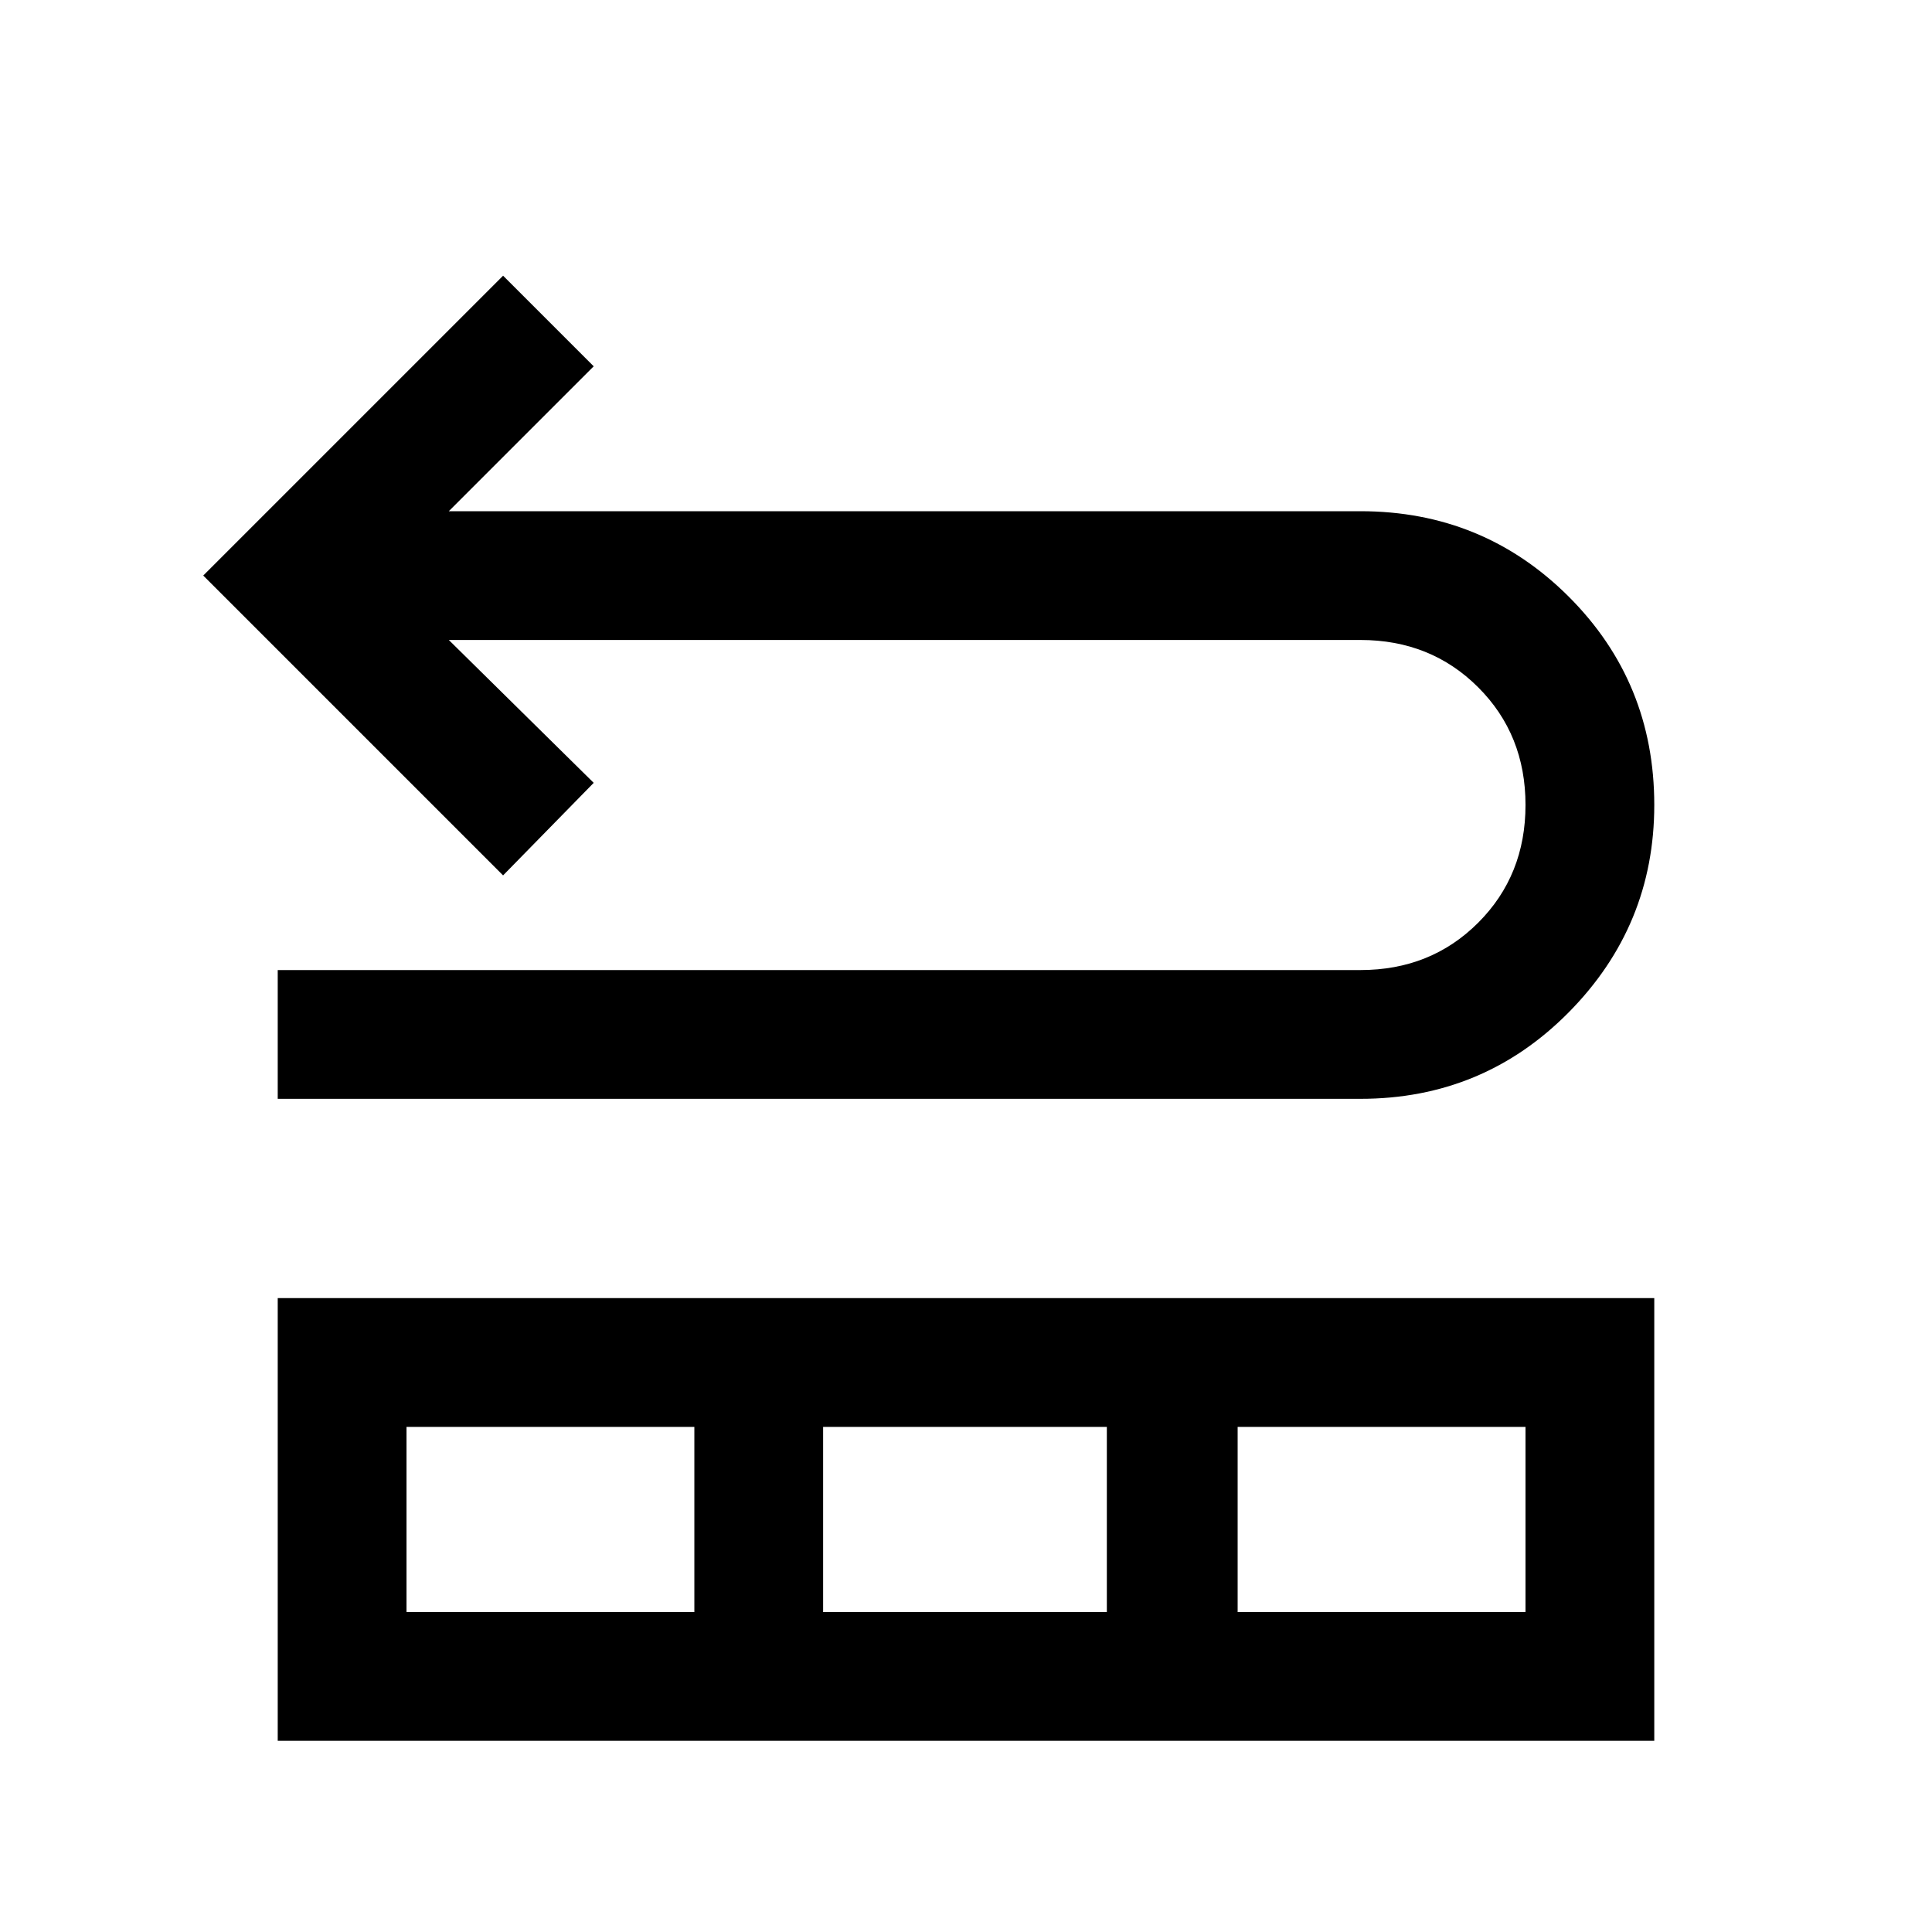 <svg xmlns="http://www.w3.org/2000/svg" height="20" width="20"><path d="M2.875 11.375v-1.333h11.208q.729 0 1.219-.49.49-.49.49-1.219 0-.729-.49-1.218-.49-.49-1.219-.49H4.646l1.5 1.479-.938.958-3.104-3.104 3.104-3.104.938.938-1.5 1.5h9.437q1.271 0 2.157.885.885.885.885 2.156 0 1.25-.885 2.146-.886.896-2.157.896Zm0 6.646v-4.583h14.25v4.583Zm1.333-1.333h2.98v-1.917h-2.98Zm4.313 0h2.937v-1.917H8.521Zm4.291 0h2.98v-1.917h-2.98Z"/></svg>